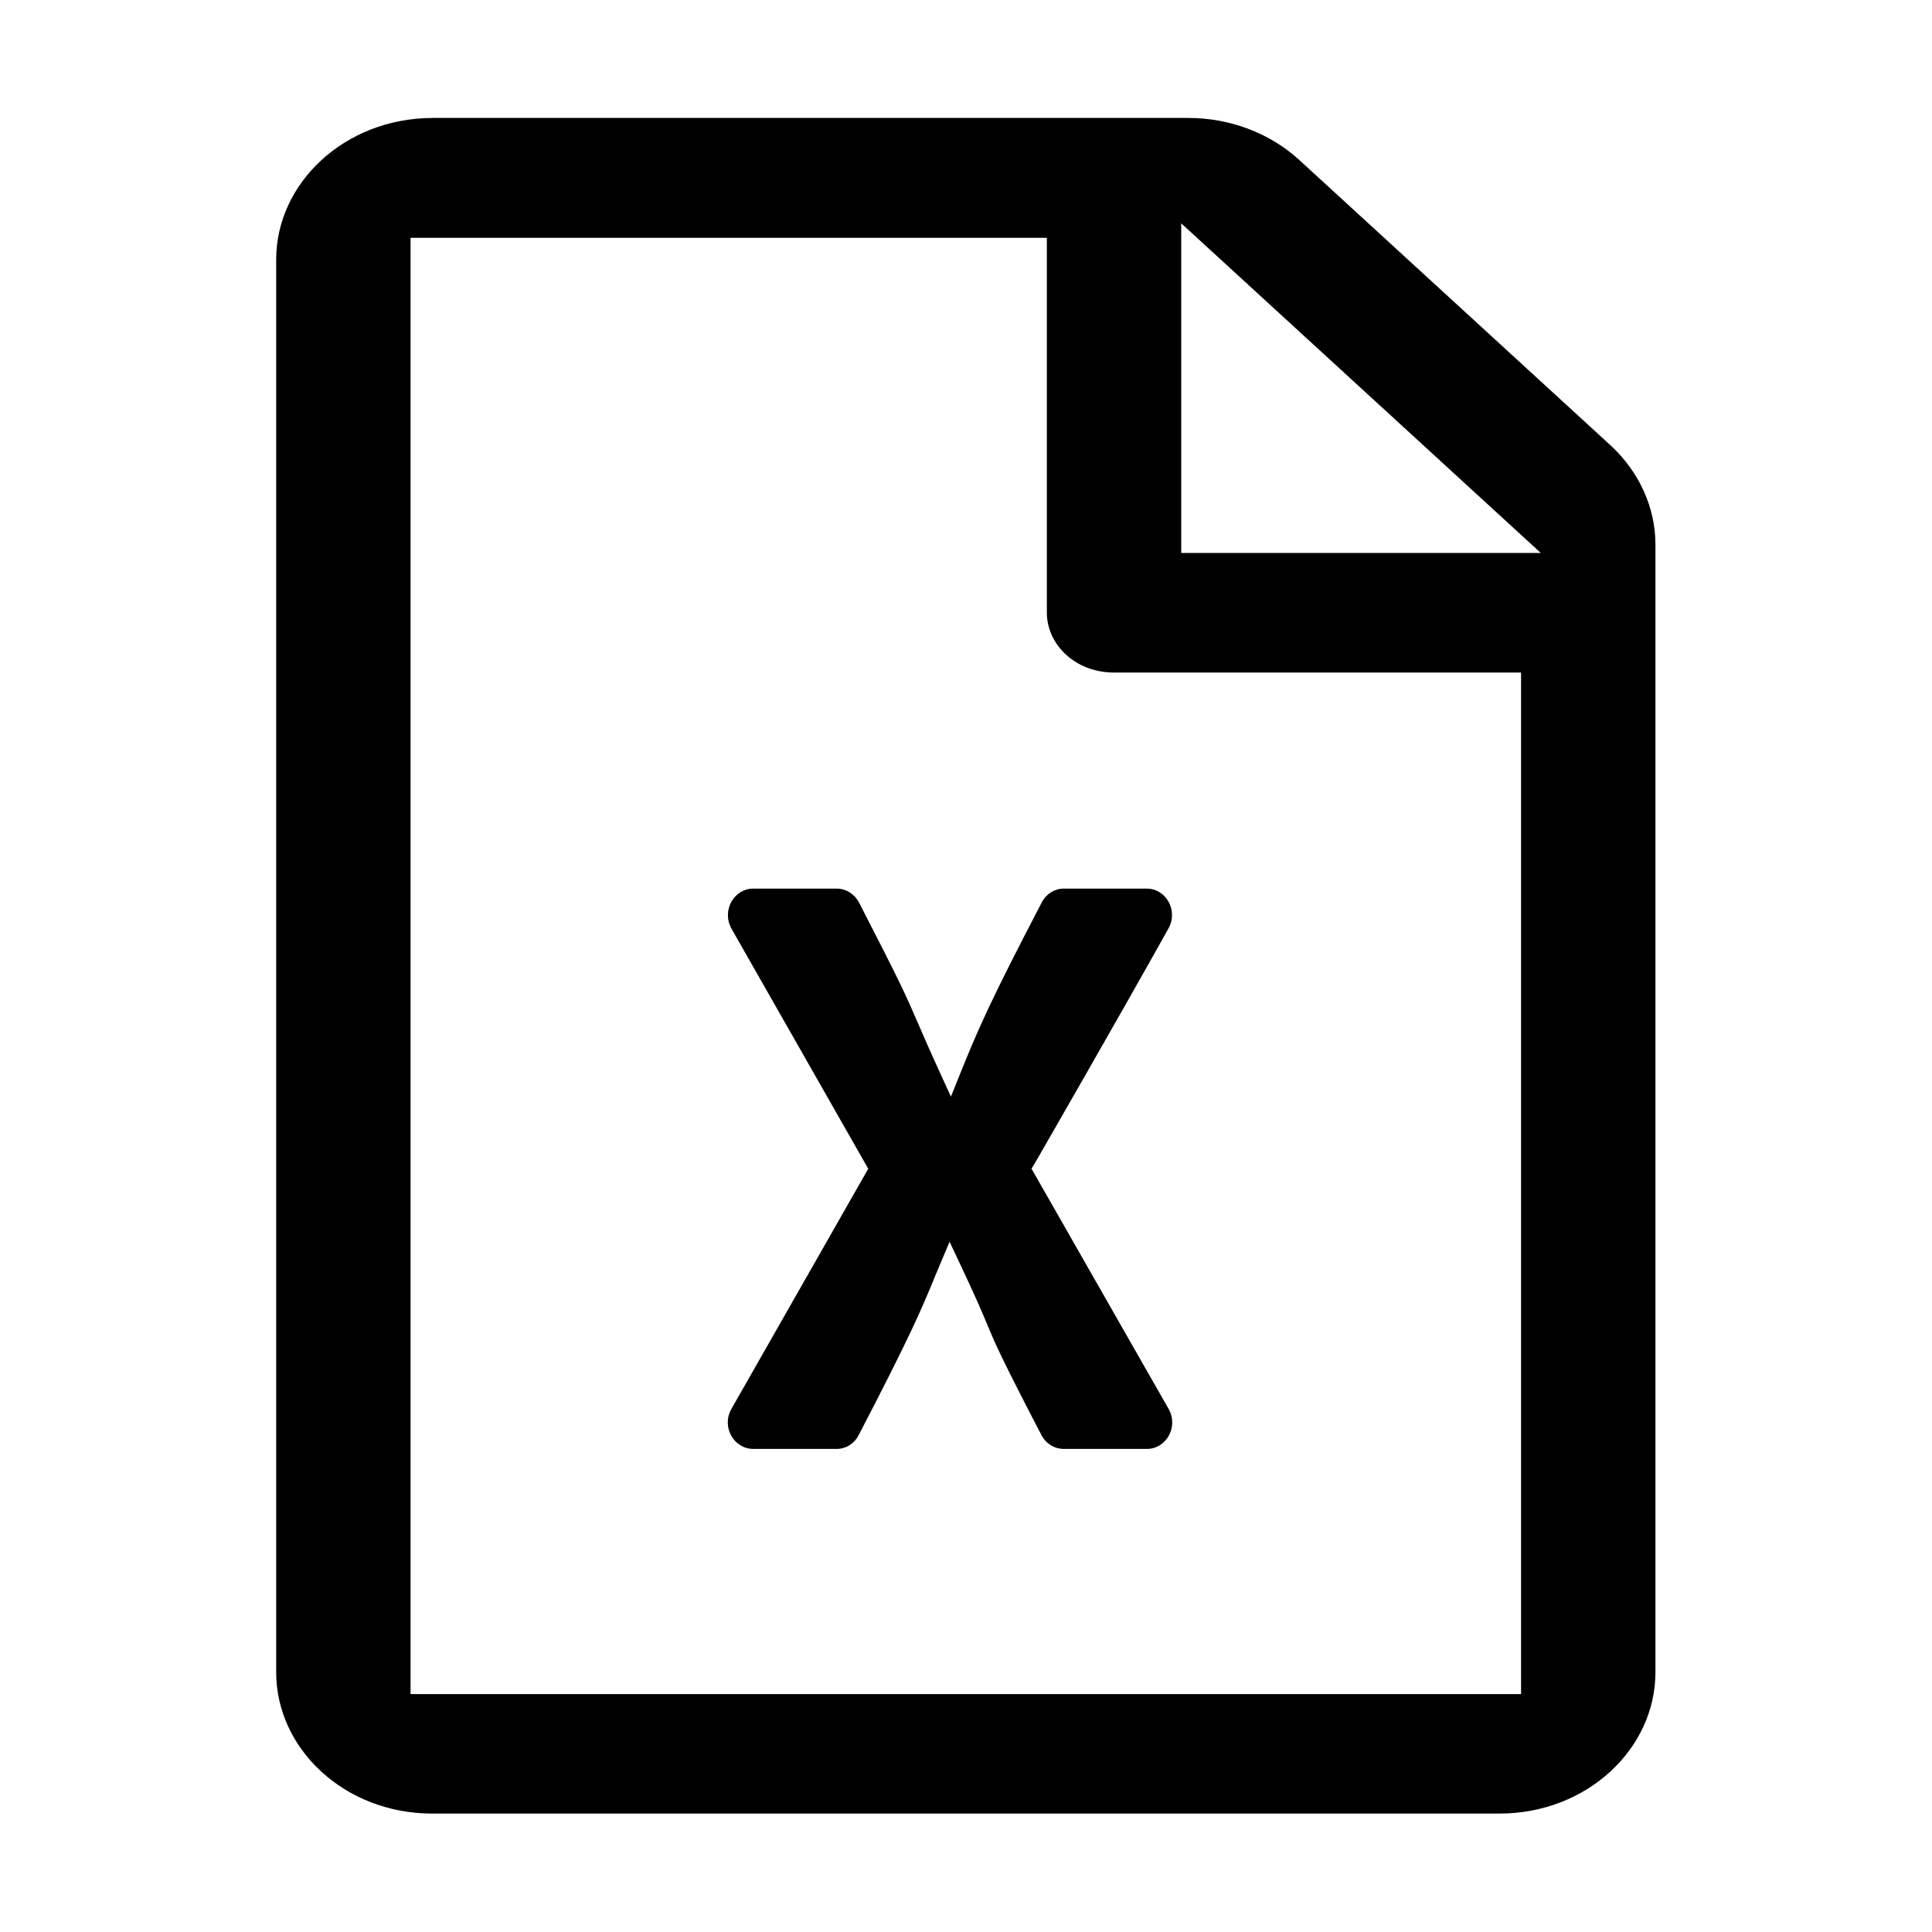 <svg viewBox="0 0 20 20" xmlns="http://www.w3.org/2000/svg">
<path d="M12.095 9.613C12.202 9.424 12.067 9.199 11.874 9.199H11.01C10.918 9.199 10.831 9.252 10.784 9.342C10.246 10.374 10.121 10.662 9.931 11.136L9.844 11.352L9.747 11.141C9.612 10.845 9.542 10.684 9.488 10.558L9.487 10.556C9.376 10.3 9.33 10.192 8.892 9.342C8.845 9.253 8.756 9.199 8.663 9.199H7.796C7.601 9.199 7.467 9.423 7.572 9.613L8.988 12.099L7.571 14.586C7.465 14.774 7.6 14.999 7.796 14.999H8.663C8.755 14.999 8.842 14.947 8.889 14.856C9.436 13.806 9.548 13.531 9.67 13.236L9.67 13.235C9.693 13.179 9.716 13.123 9.743 13.06L9.83 12.855L9.925 13.056C10.097 13.419 10.164 13.578 10.219 13.709L10.22 13.711C10.305 13.916 10.363 14.053 10.781 14.856C10.827 14.946 10.917 14.999 11.01 14.999H11.874C12.069 14.999 12.203 14.776 12.098 14.586L10.678 12.098L10.709 12.047L10.71 12.046L10.713 12.041L10.722 12.025L10.754 11.97L10.866 11.775C10.96 11.612 11.088 11.389 11.23 11.14C11.514 10.643 11.856 10.042 12.095 9.613Z" />
<path d="M4.476 1.221H12.303C12.736 1.221 13.149 1.38 13.451 1.657L16.669 4.607C16.97 4.883 17.137 5.256 17.137 5.636V17.312C17.137 18.101 16.432 18.774 15.521 18.774H4.475C3.564 18.774 2.859 18.101 2.859 17.312V2.687C2.859 1.898 3.564 1.224 4.476 1.221ZM12.228 2.312V5.724H15.95L12.228 2.312ZM10.837 6.343V2.462H4.25V17.537H15.746V6.962H11.532C11.127 6.962 10.837 6.668 10.837 6.343Z" />
</svg>
